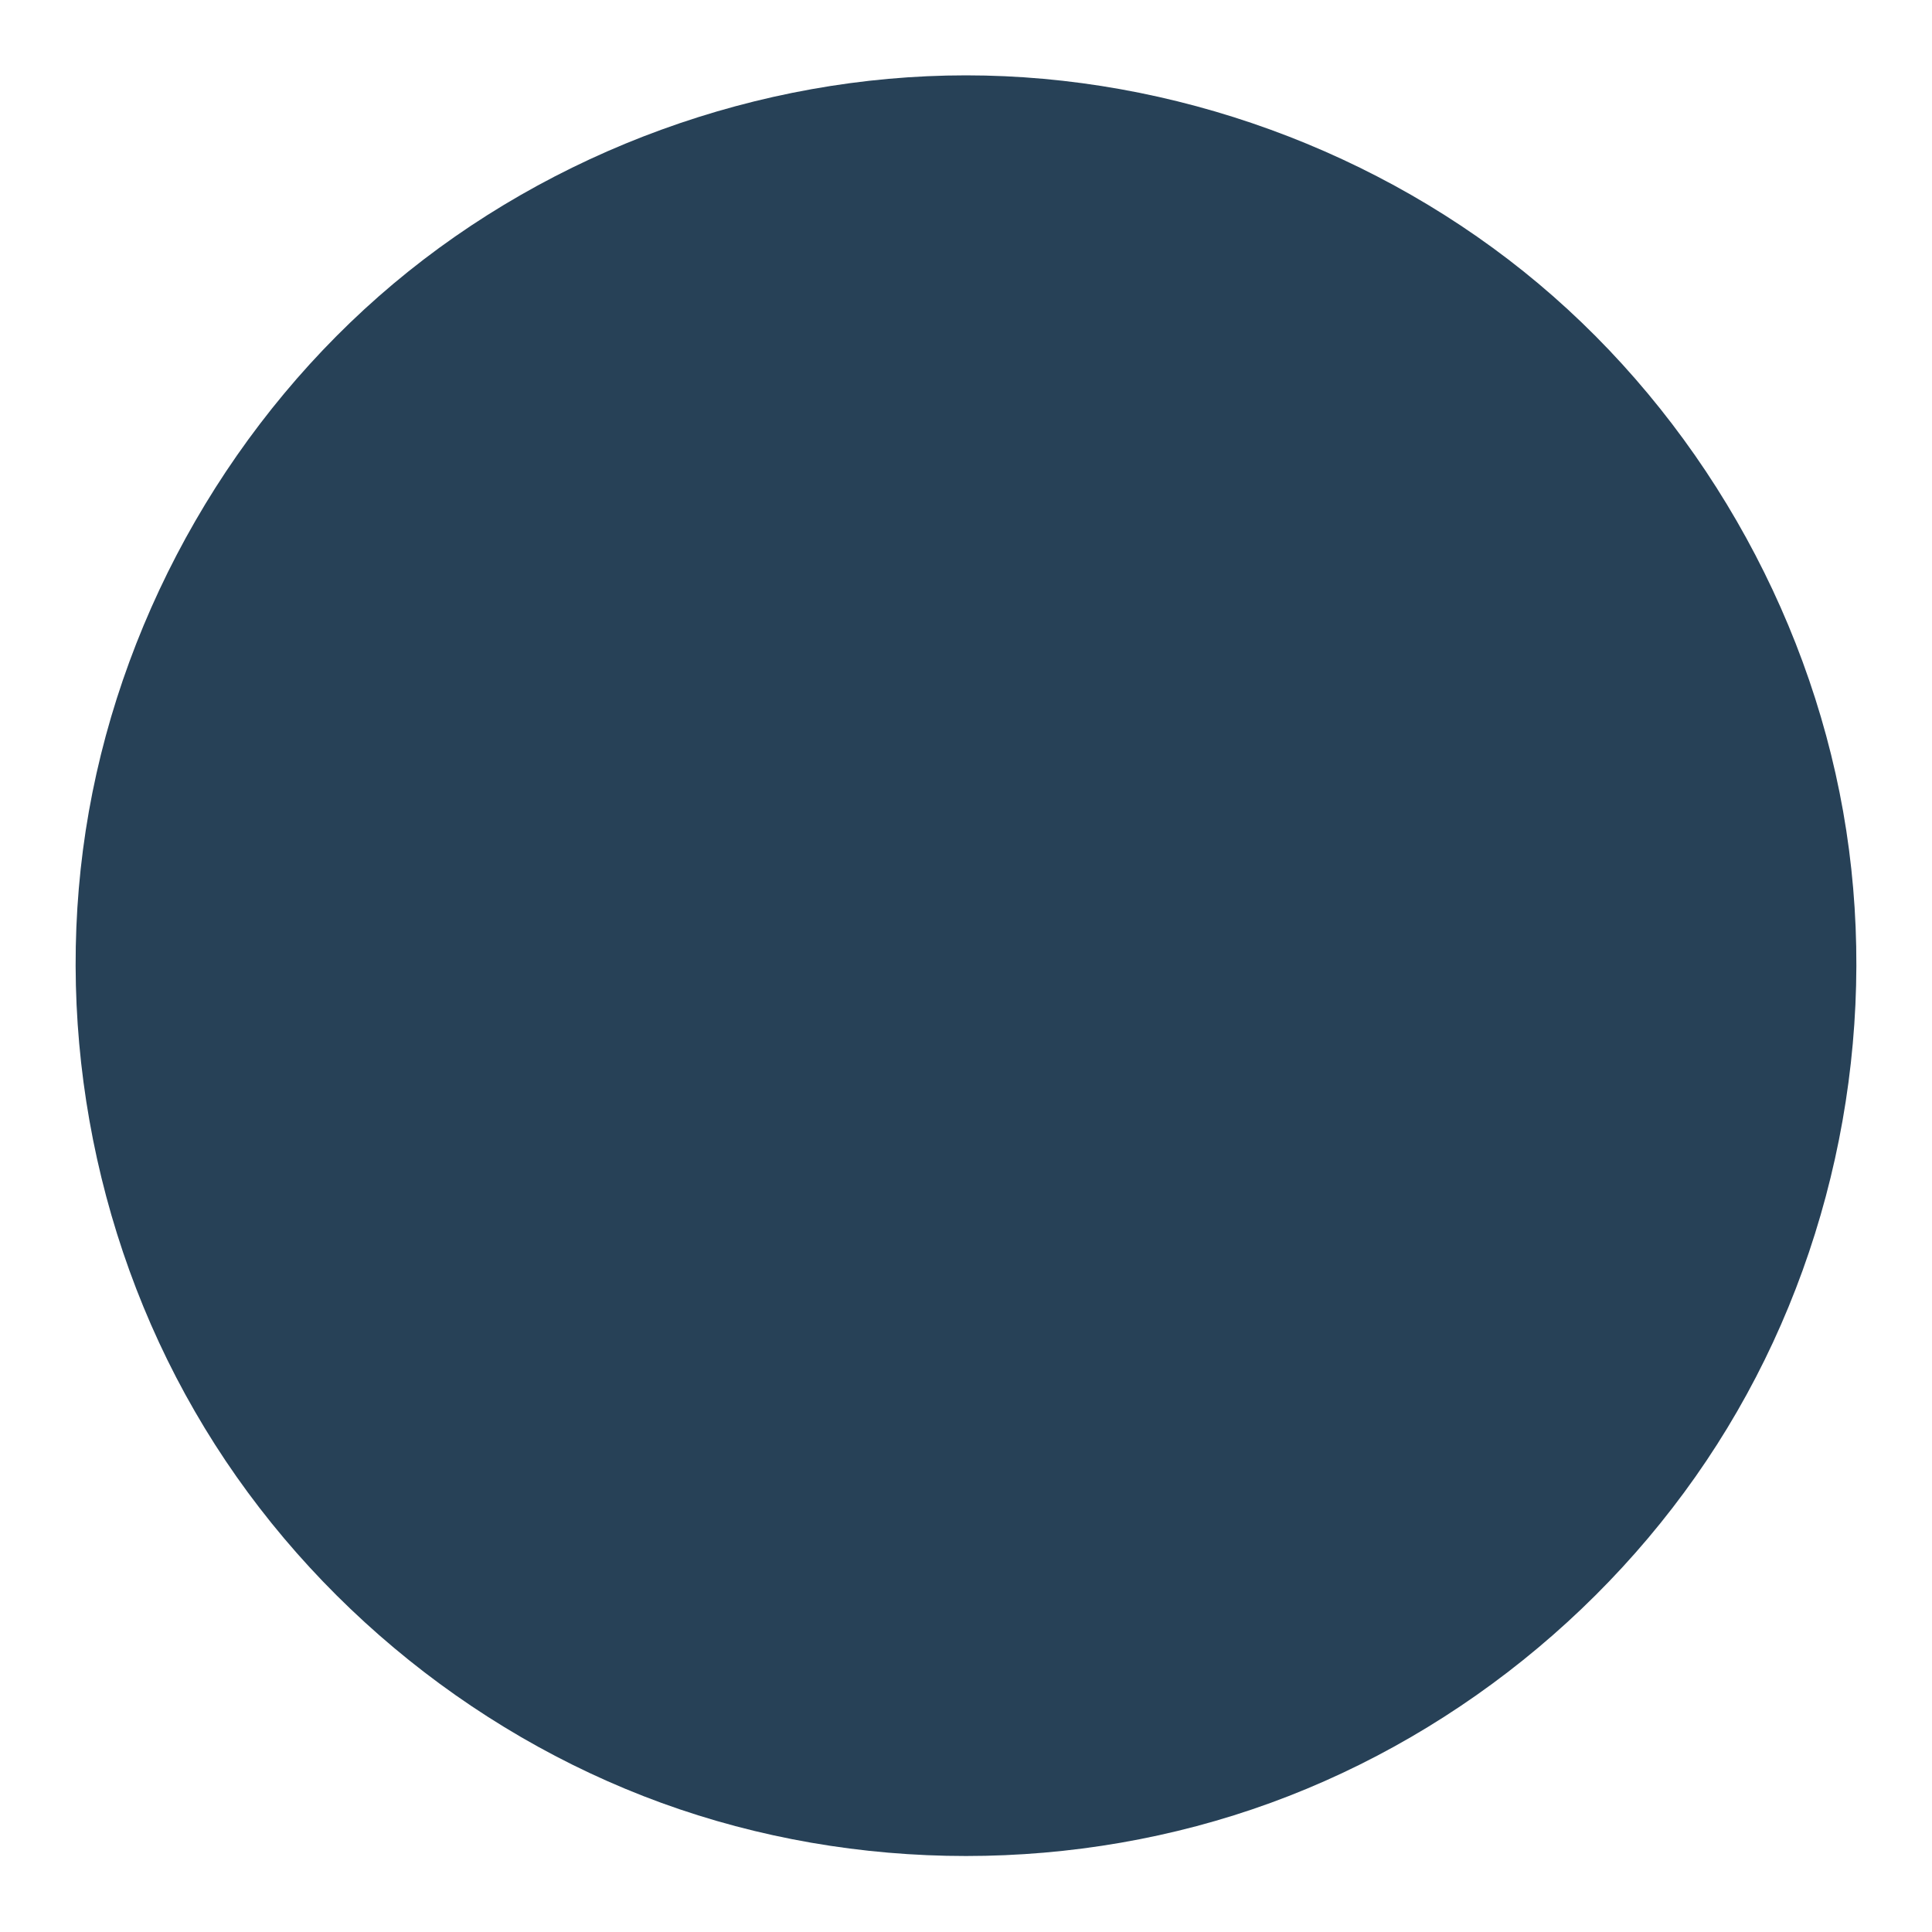 <?xml version="1.0" standalone="no"?>
<svg
  width="600"
  height="600"
  viewBox="0 0 600 600"
  xmlns="http://www.w3.org/2000/svg"
>
  <g transform="translate(300,300)">
    <path d="M177.8,-211.9C227,-170.6,261.2,-111.3,272.4,-48C283.6,15.3,271.7,82.6,239.5,138.3C207.4,194,155,237.9,94.6,259.9C34.2,281.9,-34.2,281.9,-94.6,259.9C-155,237.9,-207.4,194,-239.5,138.3C-271.7,82.6,-283.6,15.3,-272.4,-48C-261.2,-111.3,-227,-170.6,-177.8,-211.9C-128.6,-253.2,-64.3,-276.6,0,-276.6C64.3,-276.6,128.6,-253.2,177.8,-211.9Z" fill="#274157" />
  </g>
</svg>
  
